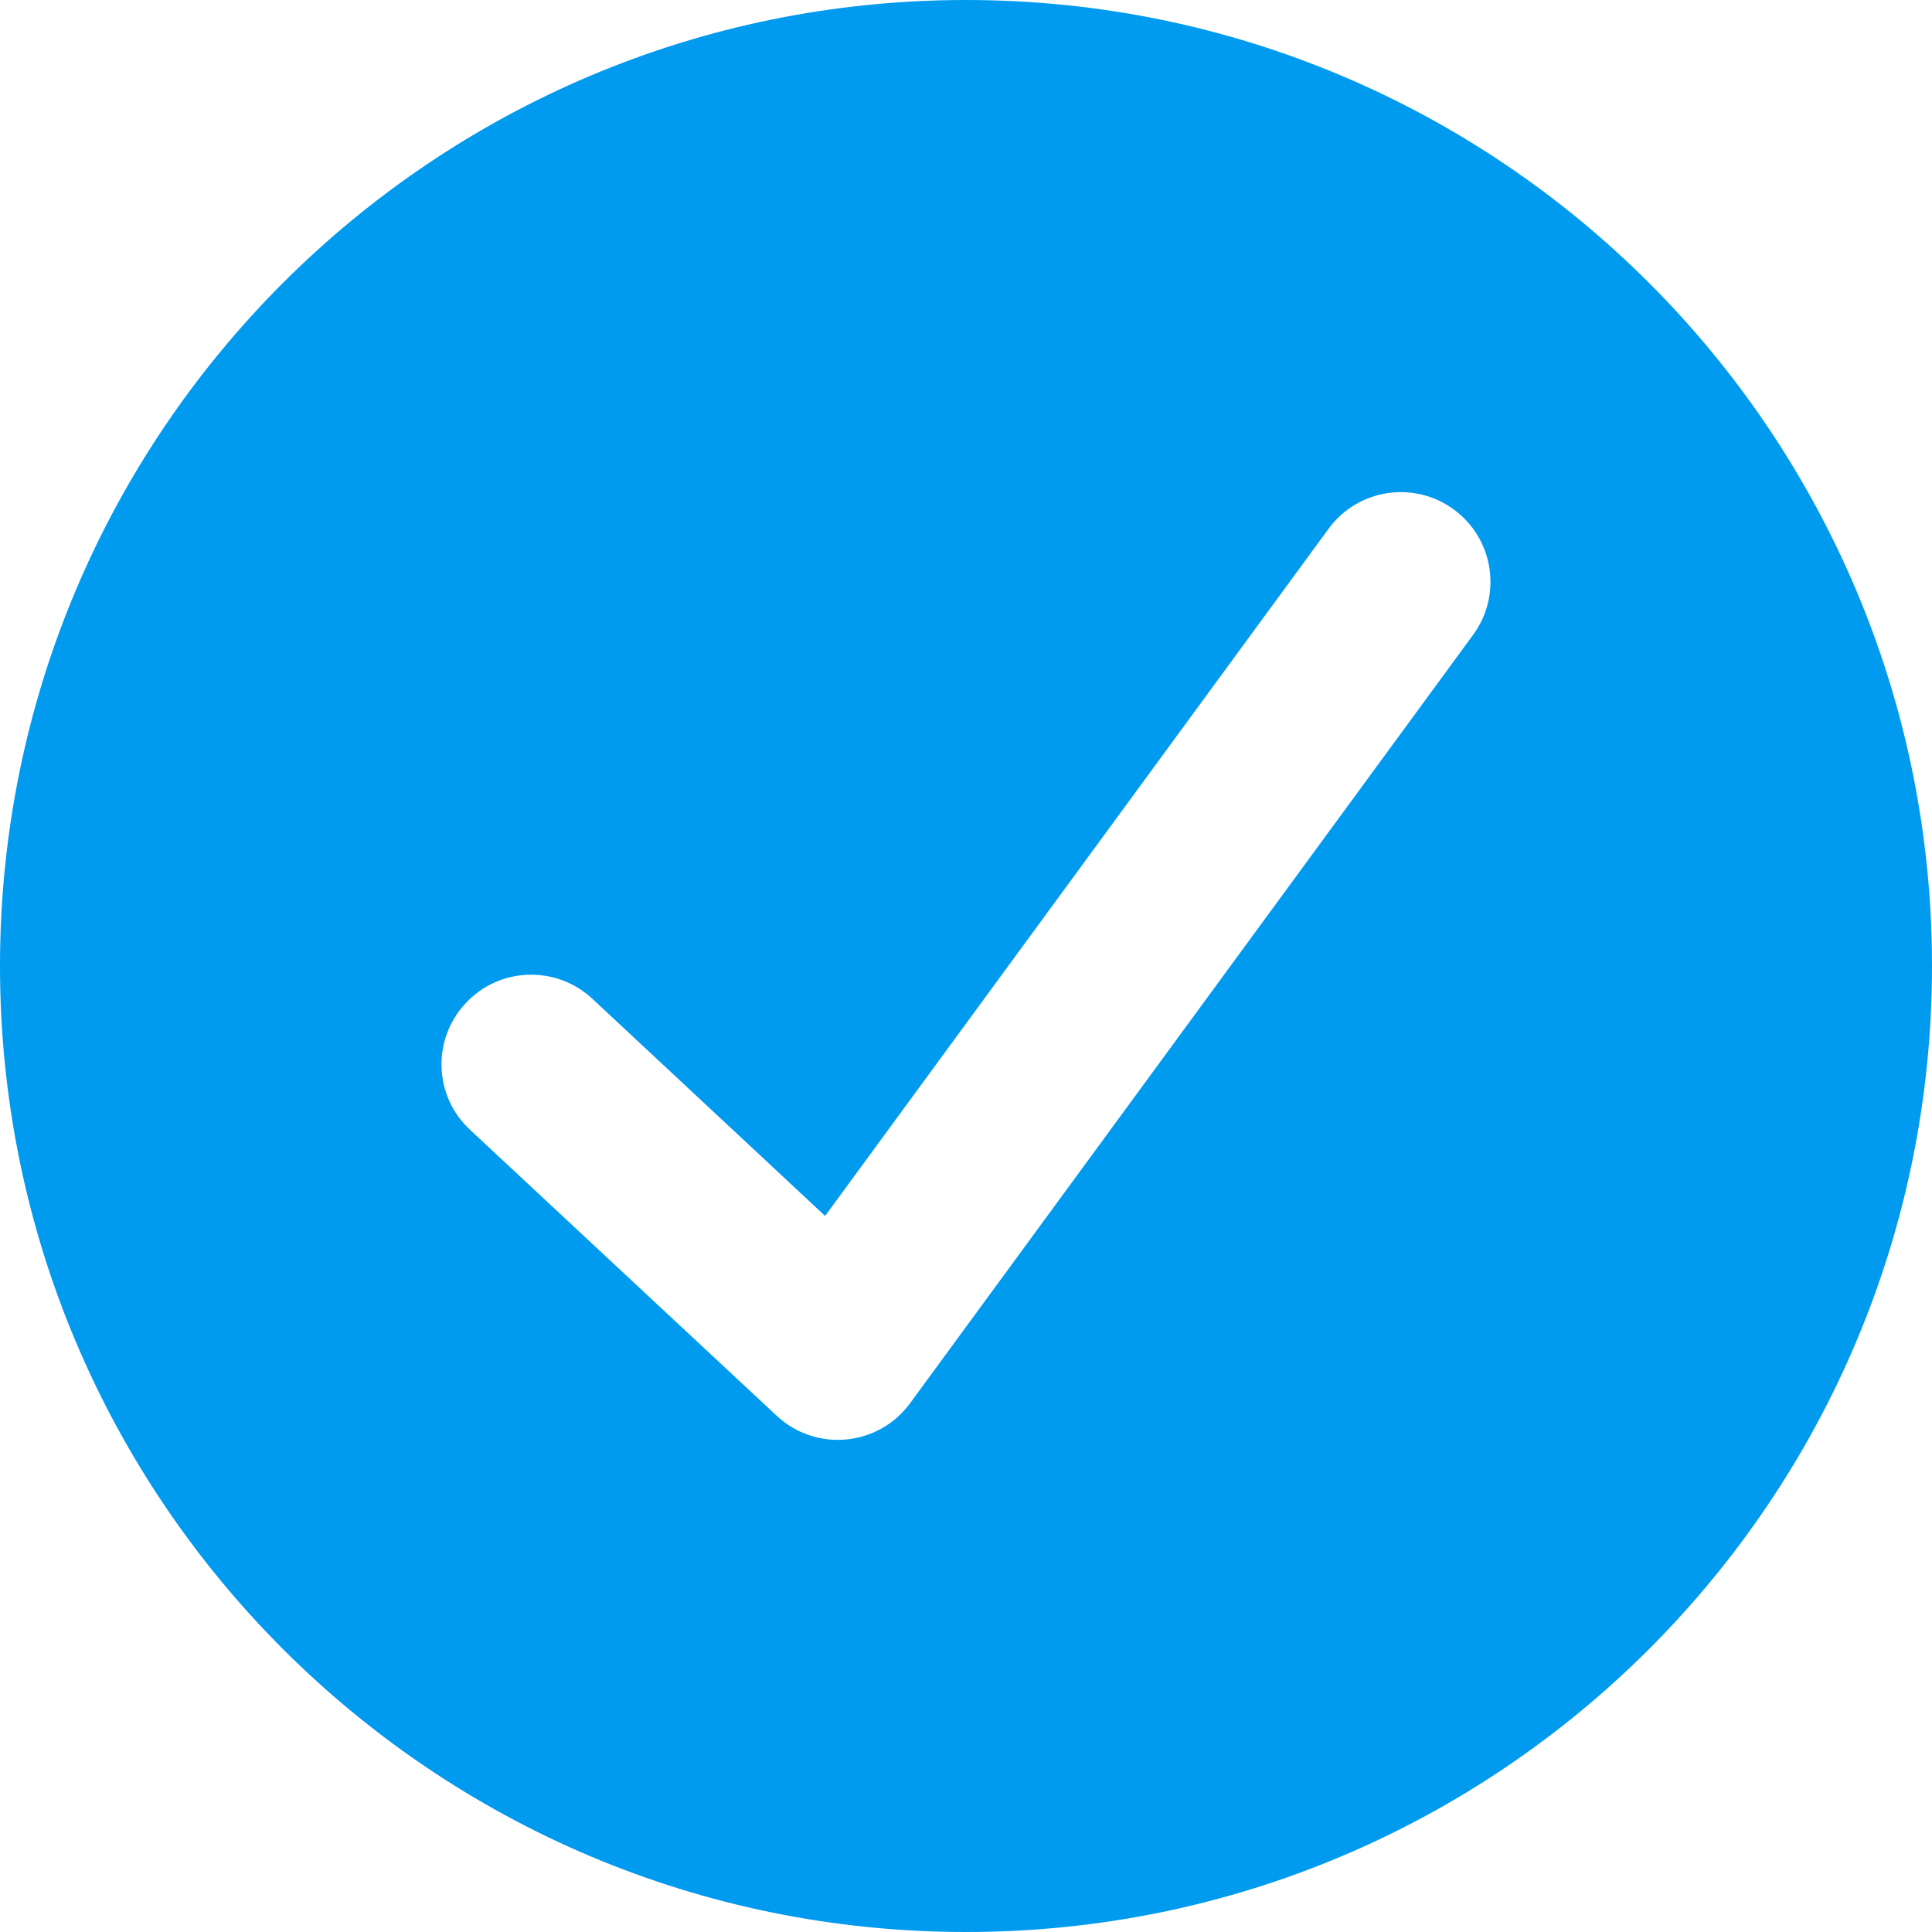 <?xml version="1.0" encoding="UTF-8"?>
<svg width="14px" height="14px" viewBox="0 0 14 14" version="1.1" xmlns="http://www.w3.org/2000/svg" xmlns:xlink="http://www.w3.org/1999/xlink">
    <!-- Generator: Sketch 50.2 (55047) - http://www.bohemiancoding.com/sketch -->
    <title>Blue_tick</title>
    <desc>Created with Sketch.</desc>
    <defs></defs>
    <g id="Blue_tick" stroke="none" stroke-width="1" fill="none" fill-rule="evenodd">
        <path d="M7,14 C3.134,14 -5.68434189e-14,10.866 -5.68434189e-14,7 C-5.68434189e-14,3.134 3.134,4.54747351e-13 7,4.54747351e-13 C10.866,4.54747351e-13 14,3.134 14,7 C14,10.866 10.866,14 7,14 Z M9.627,3.832 L5.979,8.811 L4.292,7.237 C4.029,6.993 3.618,7.007 3.374,7.27 C3.129,7.532 3.143,7.943 3.406,8.187 L5.628,10.259 C5.913,10.525 6.365,10.482 6.595,10.168 L10.675,4.6 C10.887,4.31 10.824,3.904 10.535,3.692 C10.246,3.48 9.839,3.542 9.627,3.832 Z" id="Combined-Shape" fill="#009AEF"></path>
    </g>
</svg>